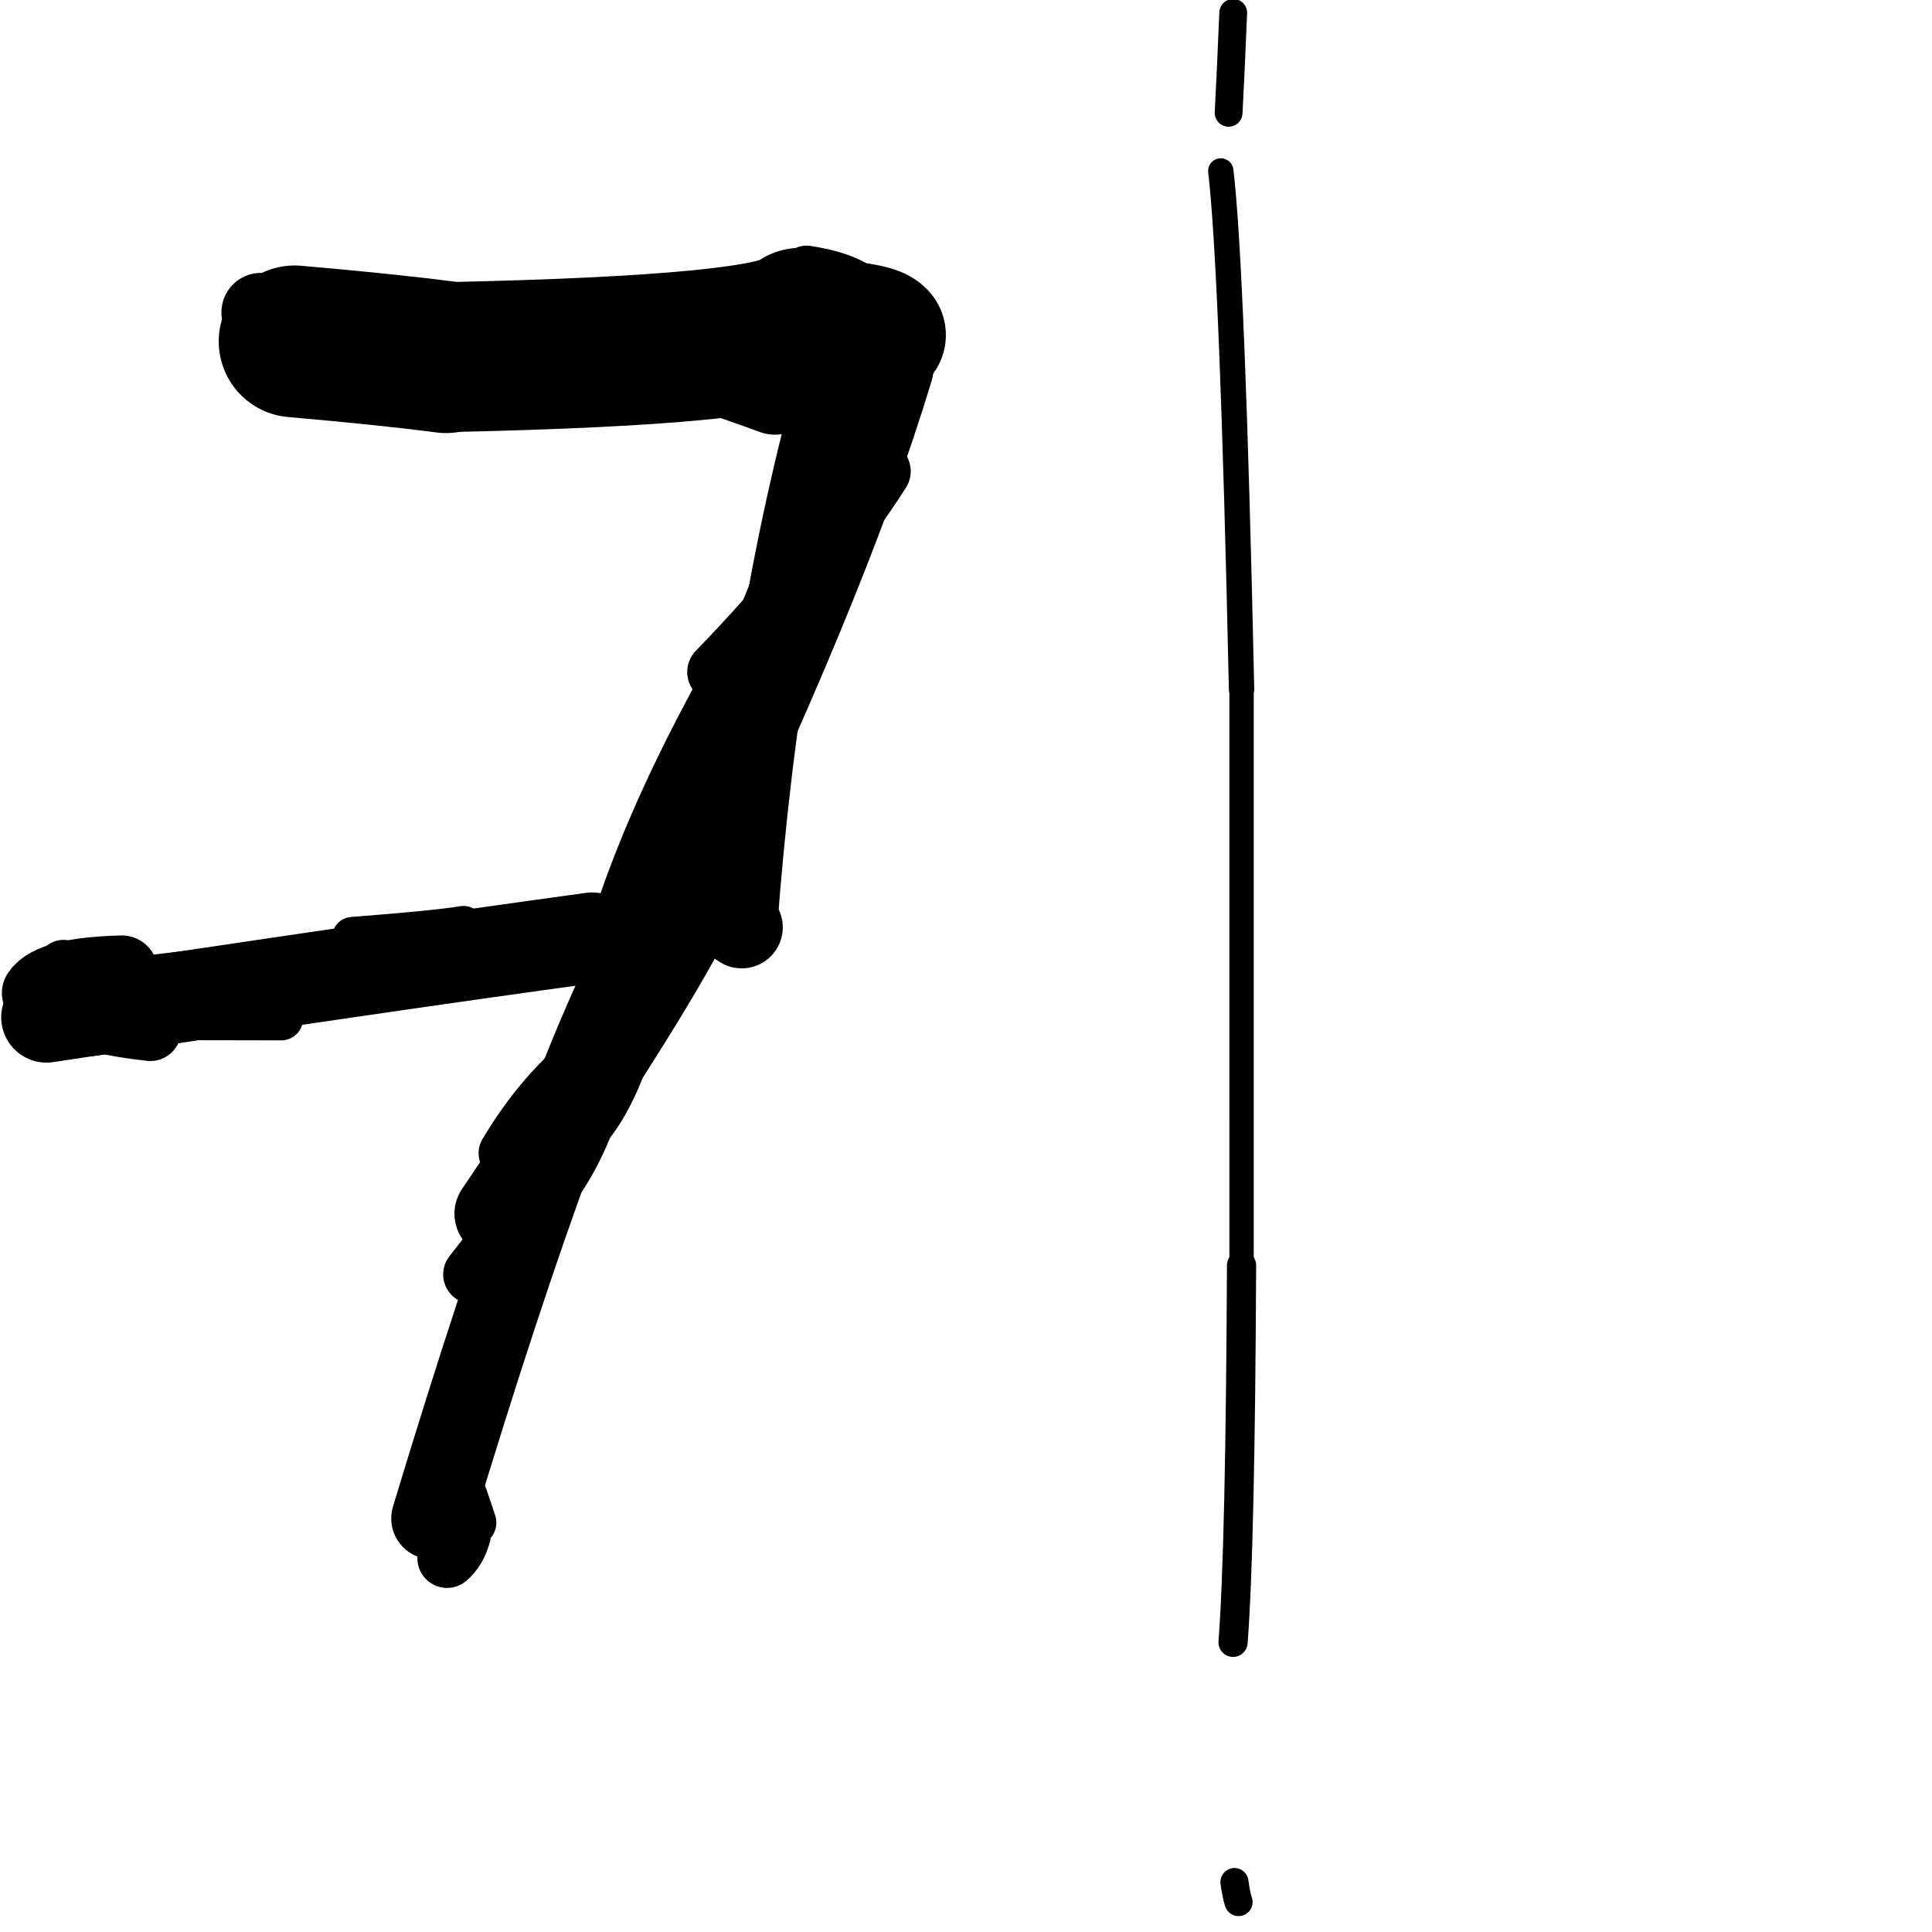 <?xml version="1.0" ?>
<svg height="140" width="140" xmlns="http://www.w3.org/2000/svg">
  <path d="M 63.835, 24.279 Q 63.382, 23.641, 58.011, 23.394 " fill="none" id="curve_1" stroke="#000000" stroke-linecap="round" stroke-linejoin="round" stroke-width="9.412"/>
  <path d="M 58.011, 23.394 Q 55.94, 25.383, 32.317, 25.88 " fill="none" id="curve_1" stroke="#000000" stroke-linecap="round" stroke-linejoin="round" stroke-width="10.866"/>
  <path d="M 32.317, 25.88 Q 28.179, 25.333, 21.351, 24.739 " fill="none" id="curve_1" stroke="#000000" stroke-linecap="round" stroke-linejoin="round" stroke-width="11.004"/>
  <path d="M 63.972, 26.547 Q 59.278, 42.147, 47.138, 67.189 " fill="none" id="curve_2" stroke="#000000" stroke-linecap="round" stroke-linejoin="round" stroke-width="7.379"/>
  <path d="M 47.138, 67.189 Q 41.021, 77.912, 31.316, 110.028 " fill="none" id="curve_2" stroke="#000000" stroke-linecap="round" stroke-linejoin="round" stroke-width="5.931"/>
  <path d="M 42.926, 67.951 Q 27.061, 70.116, 3.369, 73.72 " fill="none" id="curve_3" stroke="#000000" stroke-linecap="round" stroke-linejoin="round" stroke-width="6.563"/>
  <path d="M 51.507, 65.742 Q 52.421, 66.367, 53.749, 67.197 " fill="none" id="curve_4" stroke="#000000" stroke-linecap="round" stroke-linejoin="round" stroke-width="5.948"/>
  <path d="M 53.749, 67.197 Q 55.426, 44.265, 60.879, 25.641 " fill="none" id="curve_4" stroke="#000000" stroke-linecap="round" stroke-linejoin="round" stroke-width="5.138"/>
  <path d="M 88.464, 12.389 Q 89.307, 19.532, 89.968, 49.931 " fill="none" id="curve_5" stroke="#000000" stroke-linecap="round" stroke-linejoin="round" stroke-width="1.838"/>
  <path d="M 89.968, 49.931 Q 89.968, 68.862, 89.967, 91.697 " fill="none" id="curve_5" stroke="#000000" stroke-linecap="round" stroke-linejoin="round" stroke-width="1.768"/>
  <path d="M 89.967, 91.697 Q 89.879, 112.104, 89.352, 119.009 " fill="none" id="curve_5" stroke="#000000" stroke-linecap="round" stroke-linejoin="round" stroke-width="2.116"/>
  <path d="M 89.751, 137.831 Q 89.595, 137.395, 89.454, 136.381 " fill="none" id="curve_6" stroke="#000000" stroke-linecap="round" stroke-linejoin="round" stroke-width="2.036"/>
  <path d="M 50.841, 66.748 Q 47.13, 73.887, 37.179, 88.341 " fill="none" id="curve_10" stroke="#000000" stroke-linecap="round" stroke-linejoin="round" stroke-width="4.256"/>
  <path d="M 33.431, 111.156 Q 33.129, 112.298, 32.394, 112.918 " fill="none" id="curve_11" stroke="#000000" stroke-linecap="round" stroke-linejoin="round" stroke-width="4.298"/>
  <path d="M 8.831, 70.406 Q 3.727, 70.529, 2.756, 71.958 " fill="none" id="curve_13" stroke="#000000" stroke-linecap="round" stroke-linejoin="round" stroke-width="5.239"/>
  <path d="M 2.756, 71.958 Q 20.018, 70.207, 45.602, 66.305 " fill="none" id="curve_13" stroke="#000000" stroke-linecap="round" stroke-linejoin="round" stroke-width="3.71"/>
  <path d="M 45.602, 66.305 Q 49.795, 53.84, 60.361, 37.919 " fill="none" id="curve_13" stroke="#000000" stroke-linecap="round" stroke-linejoin="round" stroke-width="4.964"/>
  <path d="M 89.03, 8.177 Q 89.182, 5.343, 89.363, 0.93 " fill="none" id="curve_15" stroke="#000000" stroke-linecap="round" stroke-linejoin="round" stroke-width="2.014"/>
  <path d="M 42.6, 28.991 Q 57.85, 28.099, 63.439, 22.43 " fill="none" id="curve_19" stroke="#000000" stroke-linecap="round" stroke-linejoin="round" stroke-width="3.125"/>
  <path d="M 63.439, 22.43 Q 62.746, 20.303, 58.439, 19.65 " fill="none" id="curve_19" stroke="#000000" stroke-linecap="round" stroke-linejoin="round" stroke-width="3.705"/>
  <path d="M 63.782, 34.15 Q 59.201, 41.293, 52.011, 48.697 " fill="none" id="curve_20" stroke="#000000" stroke-linecap="round" stroke-linejoin="round" stroke-width="4.425"/>
  <path d="M 18.901, 22.632 Q 18.977, 22.753, 19.013, 23.336 " fill="none" id="curve_22" stroke="#000000" stroke-linecap="round" stroke-linejoin="round" stroke-width="5.712"/>
  <path d="M 19.013, 23.336 Q 20.343, 23.05, 22.614, 22.487 " fill="none" id="curve_22" stroke="#000000" stroke-linecap="round" stroke-linejoin="round" stroke-width="3.983"/>
  <path d="M 47.302, 65.072 Q 43.891, 80.245, 34.253, 92.347 " fill="none" id="curve_24" stroke="#000000" stroke-linecap="round" stroke-linejoin="round" stroke-width="4.278"/>
  <path d="M 43.363, 76.844 Q 40.468, 81.597, 36.149, 87.95 " fill="none" id="curve_25" stroke="#000000" stroke-linecap="round" stroke-linejoin="round" stroke-width="6.434"/>
  <path d="M 36.149, 87.95 Q 40.735, 85.682, 43.008, 76.268 " fill="none" id="curve_25" stroke="#000000" stroke-linecap="round" stroke-linejoin="round" stroke-width="6.015"/>
  <path d="M 43.008, 76.268 Q 39.387, 79.022, 36.679, 83.562 " fill="none" id="curve_25" stroke="#000000" stroke-linecap="round" stroke-linejoin="round" stroke-width="3.997"/>
  <path d="M 2.851, 74.876 Q 4.281, 74.736, 6.883, 74.537 " fill="none" id="curve_27" stroke="#000000" stroke-linecap="round" stroke-linejoin="round" stroke-width="3.911"/>
  <path d="M 44.055, 22.512 Q 43.755, 22.453, 43.066, 22.39 " fill="none" id="curve_30" stroke="#000000" stroke-linecap="round" stroke-linejoin="round" stroke-width="4.226"/>
  <path d="M 20.385, 73.809 Q 8.816, 73.8, 4.918, 73.716 " fill="none" id="curve_32" stroke="#000000" stroke-linecap="round" stroke-linejoin="round" stroke-width="3.158"/>
  <path d="M 20.298, 22.36 Q 21.178, 22.406, 23.376, 22.478 " fill="none" id="curve_42" stroke="#000000" stroke-linecap="round" stroke-linejoin="round" stroke-width="3.609"/>
  <path d="M 20.457, 23.786 Q 21.116, 22.691, 24.058, 21.741 " fill="none" id="curve_73" stroke="#000000" stroke-linecap="round" stroke-linejoin="round" stroke-width="3.305"/>
  <path d="M 24.058, 21.741 Q 22.133, 22.222, 19.22, 23.061 " fill="none" id="curve_73" stroke="#000000" stroke-linecap="round" stroke-linejoin="round" stroke-width="4.309"/>
  <path d="M 33.593, 67.131 Q 31.61, 67.459, 25.547, 67.926 " fill="none" id="curve_100" stroke="#000000" stroke-linecap="round" stroke-linejoin="round" stroke-width="2.964"/>
  <path d="M 53.119, 48.084 Q 55.377, 44.303, 60.919, 40.521 " fill="none" id="curve_121" stroke="#000000" stroke-linecap="round" stroke-linejoin="round" stroke-width="3.569"/>
  <path d="M 56.154, 28.324 Q 51.434, 26.575, 41.527, 23.527 " fill="none" id="curve_128" stroke="#000000" stroke-linecap="round" stroke-linejoin="round" stroke-width="6.349"/>
  <path d="M 41.527, 23.527 Q 43.156, 23.14, 54.849, 22.946 " fill="none" id="curve_128" stroke="#000000" stroke-linecap="round" stroke-linejoin="round" stroke-width="2.787"/>
  <path d="M 32.352, 105.375 Q 33.228, 107.151, 34.255, 110.337 " fill="none" id="curve_137" stroke="#000000" stroke-linecap="round" stroke-linejoin="round" stroke-width="3.423"/>
  <path d="M 42.317, 81.705 Q 44.151, 79.639, 45.521, 75.293 " fill="none" id="curve_138" stroke="#000000" stroke-linecap="round" stroke-linejoin="round" stroke-width="3.857"/>
  <path d="M 10.891, 74.645 Q 6.892, 74.209, 3.971, 73.08 " fill="none" id="curve_139" stroke="#000000" stroke-linecap="round" stroke-linejoin="round" stroke-width="4.483"/>
  <path d="M 3.971, 73.08 Q 3.742, 72.474, 3.414, 71.472 " fill="none" id="curve_139" stroke="#000000" stroke-linecap="round" stroke-linejoin="round" stroke-width="3.905"/>
  <path d="M 4.601, 70.057 Q 3.473, 71.231, 2.056, 73.783 " fill="none" id="curve_147" stroke="#000000" stroke-linecap="round" stroke-linejoin="round" stroke-width="3.904"/>
  <path d="M 39.074, 28.735 Q 39.719, 25.639, 48.595, 24.522 " fill="none" id="curve_171" stroke="#000000" stroke-linecap="round" stroke-linejoin="round" stroke-width="4.025"/>
  <path d="M 63.6, 31.509 Q 63.808, 31.27, 64.12, 30.727 " fill="none" id="curve_190" stroke="#000000" stroke-linecap="round" stroke-linejoin="round" stroke-width="1.901"/>
</svg>
